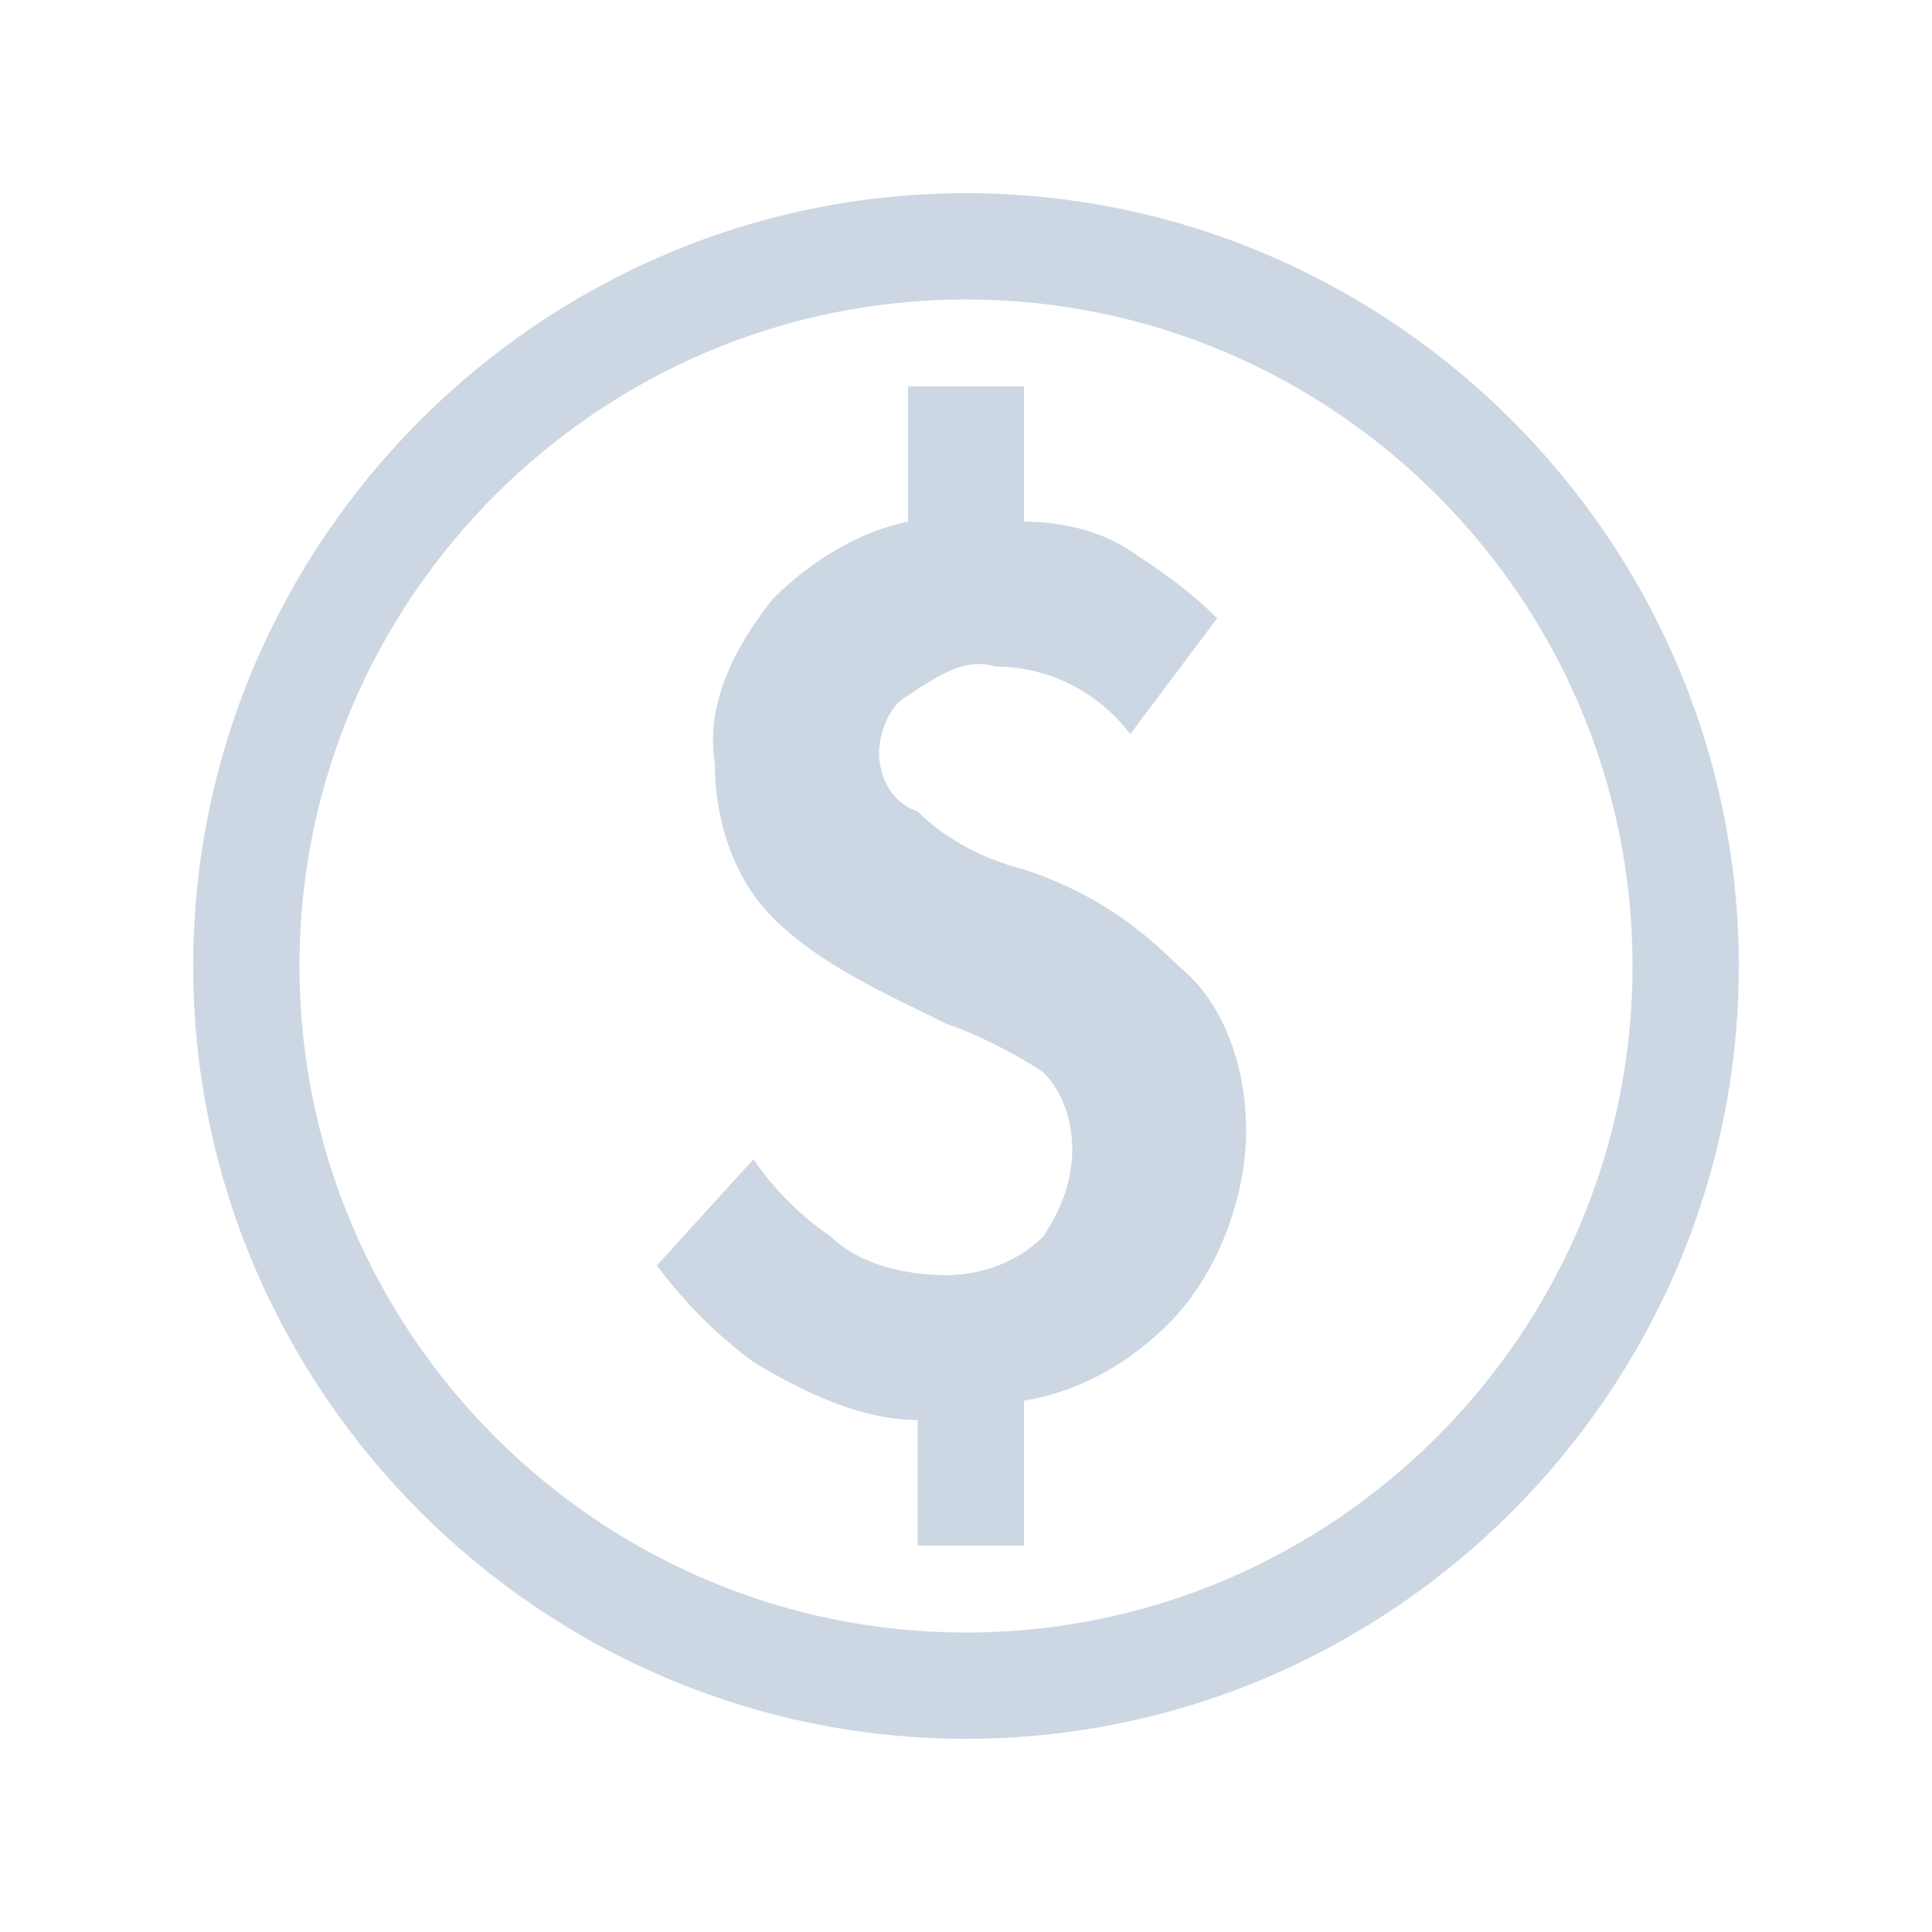 <svg width="20" height="20" viewBox="0 0 20 20" fill="none" xmlns="http://www.w3.org/2000/svg">
<path d="M10.6 9C10.2 8.9 9.8 8.7 9.5 8.4C9.2 8.3 9.1 8 9.1 7.8C9.1 7.6 9.2 7.3 9.4 7.2C9.7 7 10 6.8 10.3 6.9C10.9 6.9 11.4 7.2 11.7 7.6L12.6 6.4C12.3 6.1 12 5.9 11.7 5.7C11.4 5.5 11 5.4 10.6 5.4V4H9.4V5.4C8.9 5.5 8.4 5.8 8 6.2C7.6 6.7 7.3 7.3 7.4 7.9C7.4 8.5 7.6 9.1 8 9.5C8.5 10 9.2 10.3 9.8 10.6C10.1 10.7 10.5 10.9 10.8 11.1C11 11.3 11.1 11.6 11.1 11.9C11.1 12.2 11 12.5 10.8 12.8C10.5 13.1 10.1 13.2 9.8 13.2C9.4 13.2 8.9 13.1 8.6 12.8C8.3 12.6 8 12.3 7.8 12L6.8 13.1C7.1 13.5 7.4 13.8 7.8 14.1C8.3 14.4 8.9 14.7 9.5 14.7V16H10.6V14.5C11.2 14.4 11.7 14.1 12.1 13.7C12.6 13.2 12.9 12.4 12.9 11.7C12.9 11.1 12.7 10.4 12.2 10C11.7 9.5 11.2 9.2 10.6 9ZM10 2C5.6 2 2 5.6 2 10C2 14.4 5.6 18 10 18C14.4 18 18 14.4 18 10C18 5.6 14.4 2 10 2ZM10 16.9C6.2 16.9 3.1 13.8 3.1 10C3.1 6.2 6.2 3.1 10 3.1C13.8 3.1 16.9 6.2 16.9 10C16.9 13.8 13.8 16.9 10 16.9Z" fill="#CDD7E3"/>
</svg>
